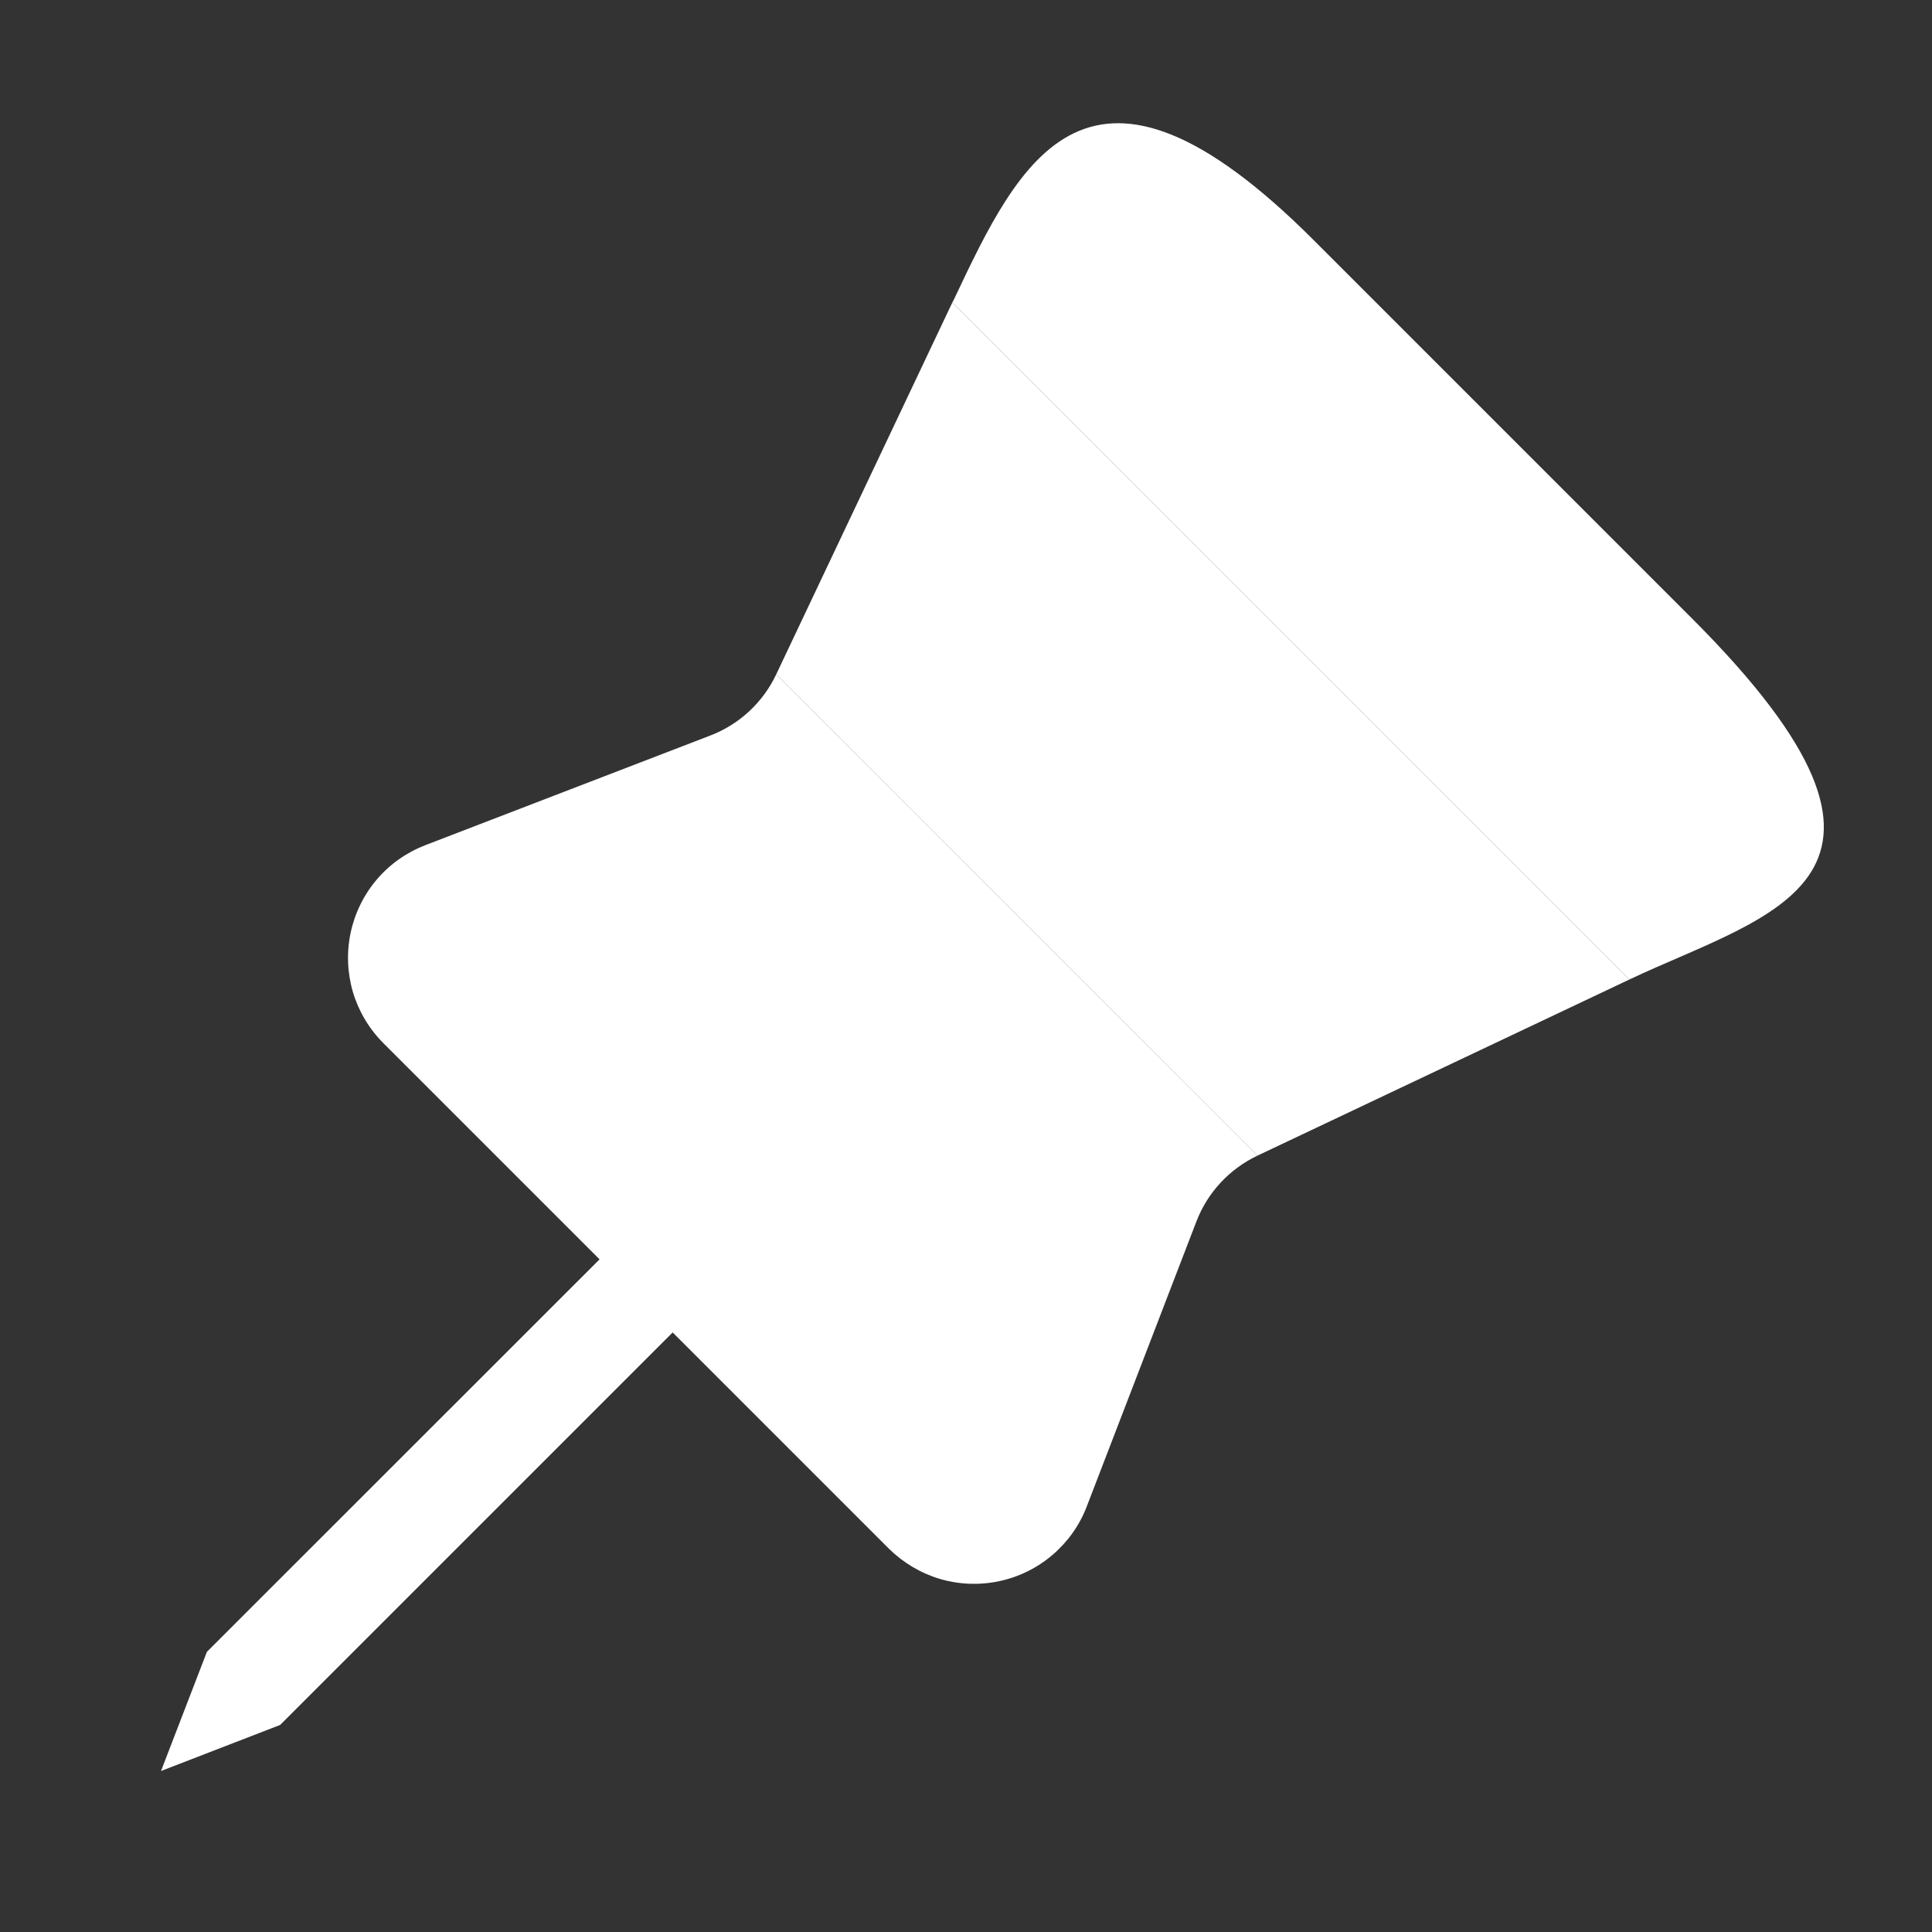 <svg width="12" height="12" viewBox="0 0 12 12" fill="none" xmlns="http://www.w3.org/2000/svg">
<rect x="0" y="0" width="12" height="12" fill="#333333" stroke="none"/>
<path d="M4.821 4.189C4.739 4.363 4.592 4.499 4.413 4.568L2.643 5.249C2.526 5.294 2.422 5.367 2.341 5.462C2.26 5.557 2.204 5.671 2.178 5.793C2.152 5.915 2.157 6.042 2.192 6.162C2.228 6.282 2.293 6.391 2.381 6.479L3.724 7.822L1.285 10.26L1 11L1.74 10.714L4.178 8.276L5.52 9.618C5.609 9.706 5.718 9.771 5.838 9.807C5.957 9.842 6.084 9.847 6.206 9.821C6.329 9.795 6.442 9.739 6.537 9.658C6.632 9.577 6.706 9.473 6.75 9.357L7.431 7.587C7.5 7.407 7.636 7.261 7.81 7.178L4.821 4.189Z" fill="white"/>
<path d="M8.159 1.491C6.761 0.093 6.334 0.995 5.925 1.86L5.915 1.879L10.12 6.084C10.991 5.672 12.13 5.462 10.509 3.841L8.159 1.491Z" fill="white"/>
<path d="M4.821 4.189L7.81 7.178L10.12 6.084L5.915 1.879L4.821 4.189Z" fill="white"/>
</svg>
